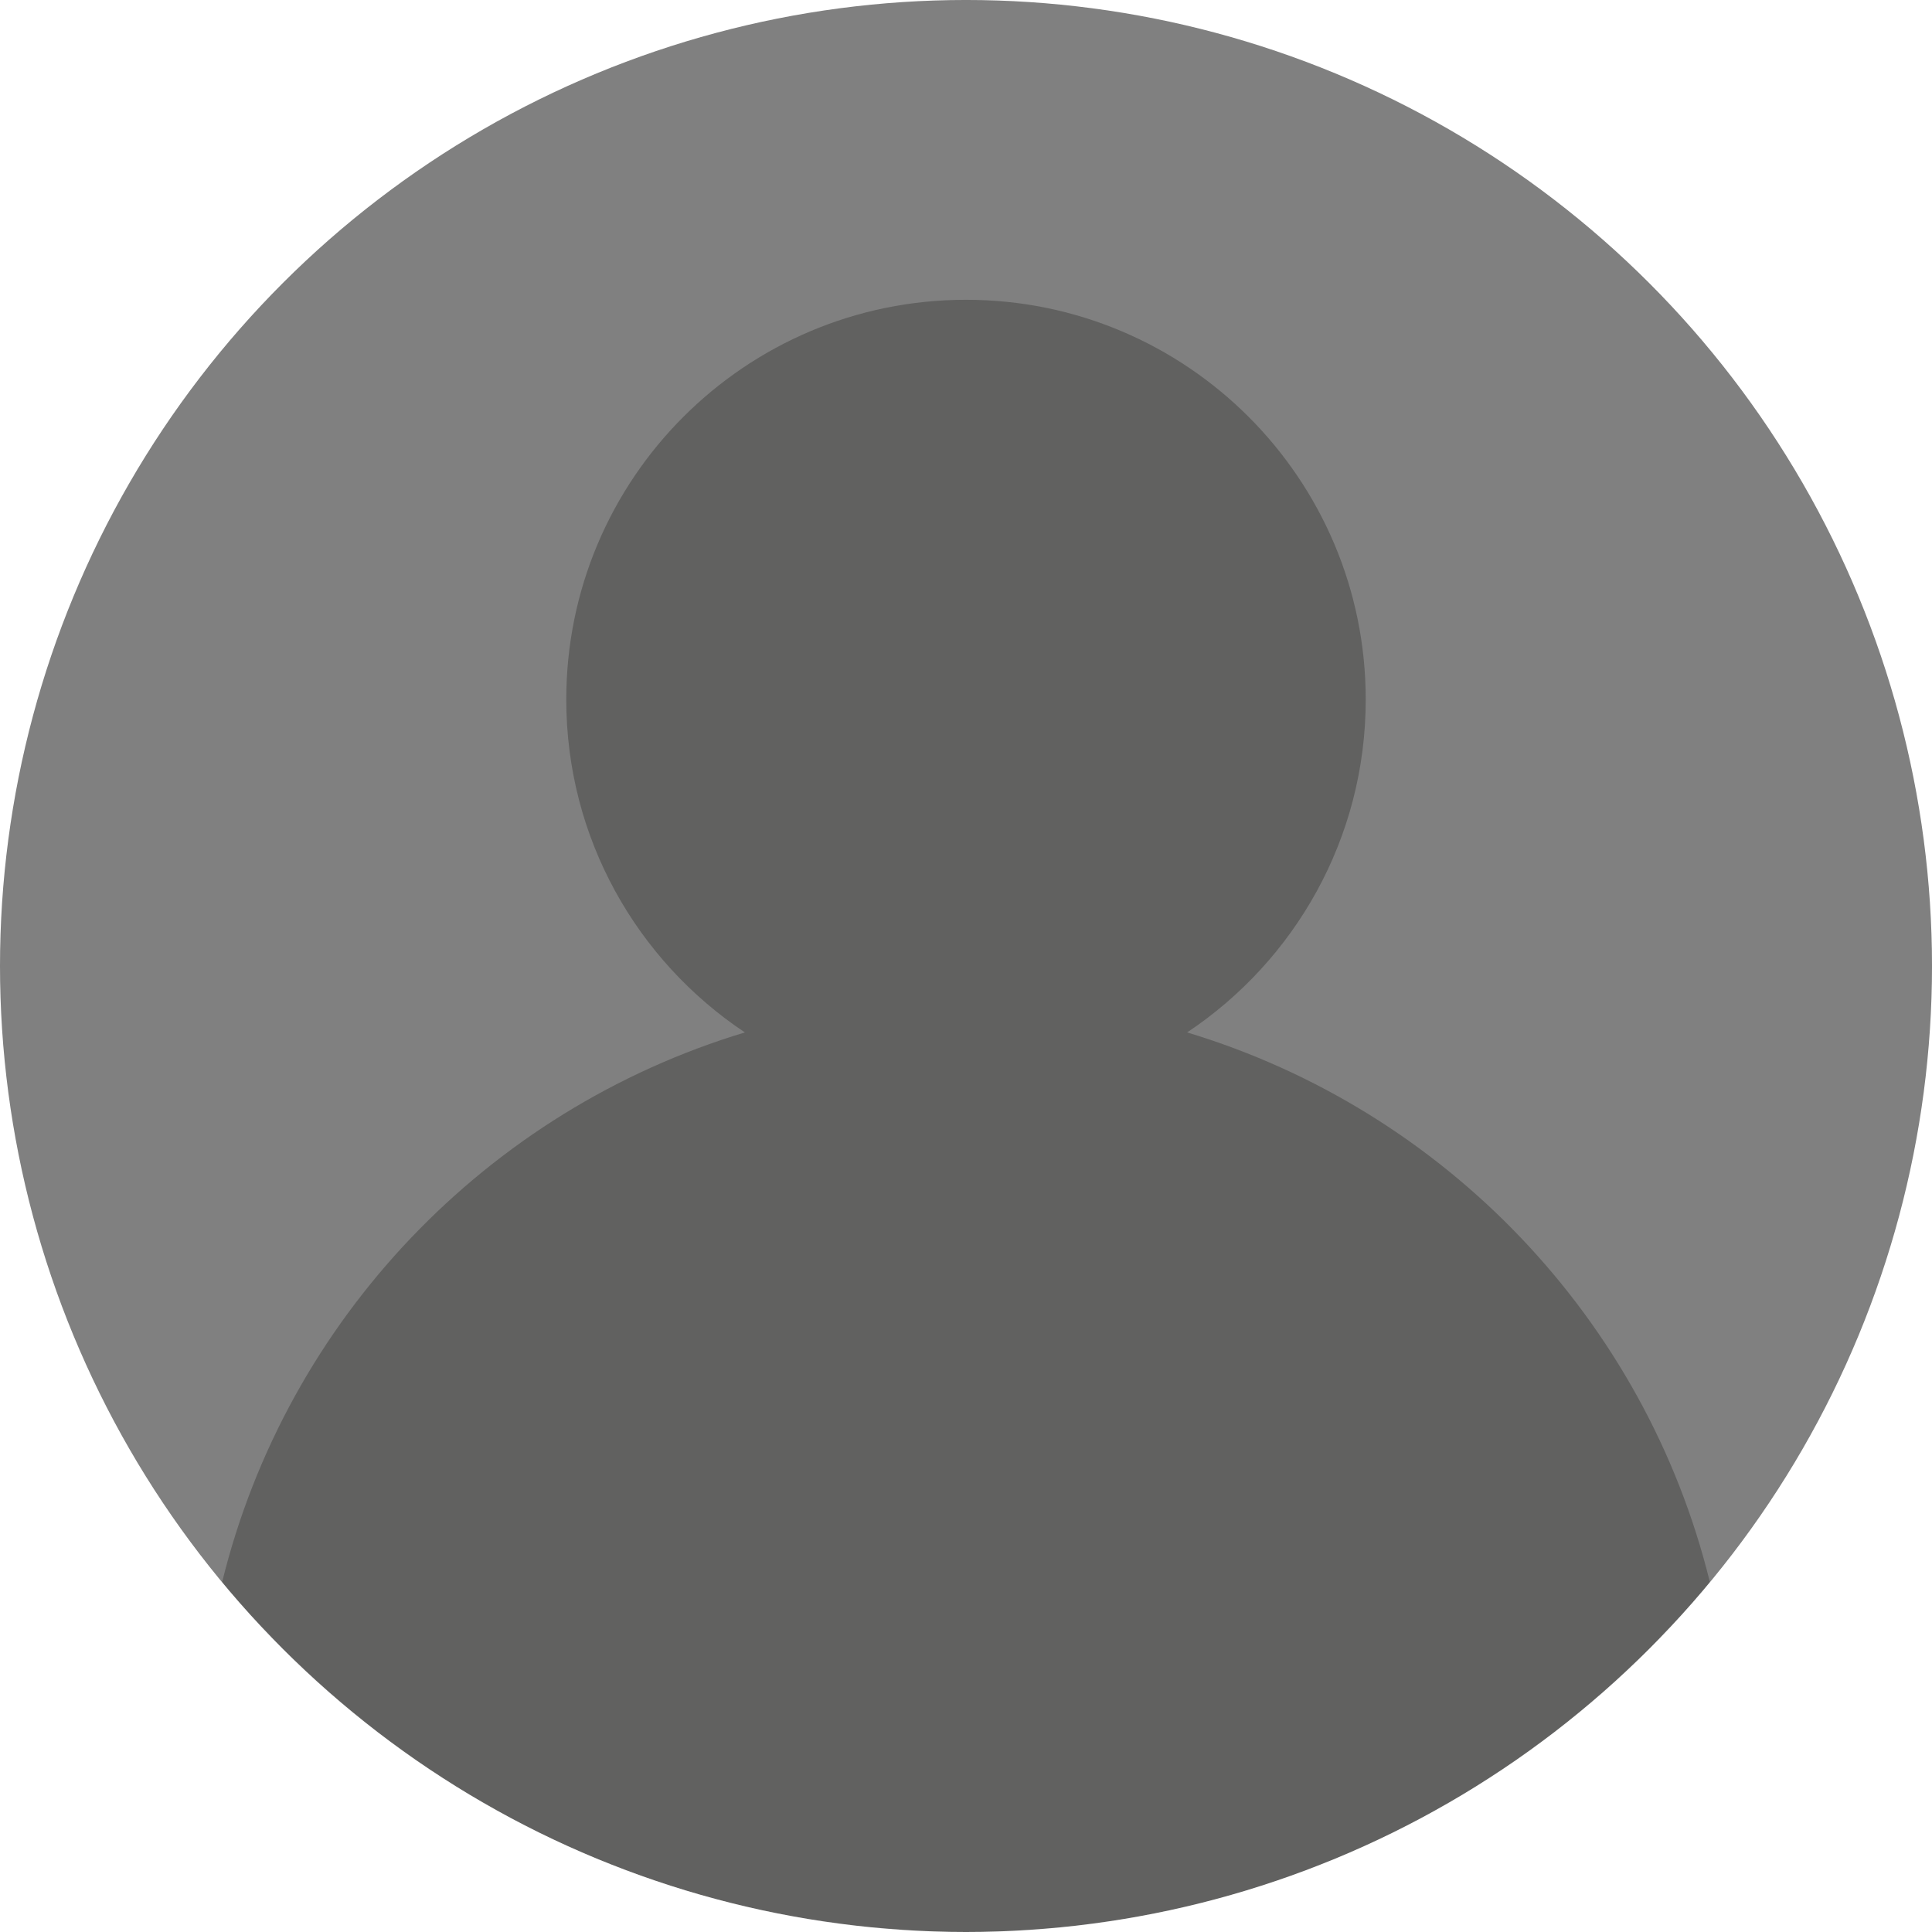 <?xml version="1.0" encoding="UTF-8" standalone="no"?>
<!-- Generator: Adobe Illustrator 19.0.0, SVG Export Plug-In . SVG Version: 6.00 Build 0)  -->

<svg
   version="1.1"
   id="Capa_1"
   x="0px"
   y="0px"
   viewBox="0 0 160.953 160.953"
   xml:space="preserve"
   sodipodi:docname="user.svg"
   inkscape:version="1.1 (ce6663b3b7, 2021-05-25)"
   width="160.953"
   height="160.953"
   xmlns:inkscape="http://www.inkscape.org/namespaces/inkscape"
   xmlns:sodipodi="http://sodipodi.sourceforge.net/DTD/sodipodi-0.dtd"
   xmlns="http://www.w3.org/2000/svg"
   xmlns:svg="http://www.w3.org/2000/svg"><rect x="0" y="0" width="160.953" height="160.953" fill="#808080" stroke="none"/><defs
   id="defs107"><inkscape:path-effect
     effect="powerclip"
     id="path-effect1462"
     is_visible="true"
     lpeversion="1"
     inverse="true"
     flatten="false"
     hide_clip="false"
     message="Utilise la règle de remplissage « fill-rule: evenodd » de la boîte de dialogue &lt;b&gt;Fond et contour&lt;/b&gt; en l'absence de résultat de mise à plat après une conversion en chemin." /><clipPath
     clipPathUnits="userSpaceOnUse"
     id="clipPath1458"><circle
       style="display:none;fill:#797876;fill-opacity:0.671;stroke-width:0.347"
       cx="-44.642"
       cy="148.05"
       r="80.477"
       id="circle1460"
       d="m 35.835,148.05 a 80.477,80.477 0 0 1 -80.477,80.477 80.477,80.477 0 0 1 -80.477,-80.477 80.477,80.477 0 0 1 80.477,-80.477 80.477,80.477 0 0 1 80.477,80.477 z" /><path
       id="lpe_path-effect1462"
       style="fill:#797876;fill-opacity:0.671;stroke-width:0.347"
       class="powerclip"
       d="M -130.119,62.574 H 40.835 V 233.527 H -130.119 Z M 35.835,148.05 a 80.477,80.477 0 0 0 -80.477,-80.477 80.477,80.477 0 0 0 -80.477,80.477 80.477,80.477 0 0 0 80.477,80.477 80.477,80.477 0 0 0 80.477,-80.477 z" /></clipPath></defs><sodipodi:namedview
   id="namedview105"
   pagecolor="#ffffff"
   bordercolor="#666666"
   borderopacity="1.0"
   inkscape:pageshadow="2"
   inkscape:pageopacity="0"
   inkscape:pagecheckerboard="false"
   showgrid="false"
   inkscape:zoom="2.6516504"
   inkscape:cx="51.100251"
   inkscape:cy="85.041377"
   inkscape:window-width="1920"
   inkscape:window-height="1016"
   inkscape:window-x="0"
   inkscape:window-y="27"
   inkscape:window-maximized="1"
   inkscape:current-layer="Capa_1"
   fit-margin-top="0"
   fit-margin-left="0"
   fit-margin-right="0"
   fit-margin-bottom="0" />


















<path
   style="fill:#302f2e;fill-opacity:0.382;stroke-width:0.347"
   d="m 98.897,86.01 c 8.966,-5.969 14.88,-16.156 14.88,-27.734 0,-18.39 -14.91,-33.301 -33.301,-33.301 -18.39,0 -33.301,14.91 -33.301,33.301 0,11.578 5.914,21.765 14.88,27.734 0,0 0.003,0.003 0.005,0.003 -0.003,0 -0.003,-0.003 -0.003,-0.003 -21.462,6.469 -38.174,23.888 -43.554,45.802 l 0.003,0.003 c 0.877,1.057 1.787,2.09 2.717,3.103 0.225,0.247 0.461,0.483 0.691,0.724 0.716,0.76 1.44,1.51 2.184,2.242 0.308,0.302 0.622,0.594 0.935,0.891 0.688,0.655 1.385,1.302 2.095,1.931 0.352,0.311 0.71,0.619 1.066,0.924 0.697,0.597 1.401,1.182 2.12,1.754 0.377,0.302 0.758,0.599 1.138,0.896 0.727,0.561 1.465,1.104 2.212,1.637 0.386,0.275 0.766,0.555 1.157,0.824 0.788,0.544 1.59,1.066 2.398,1.582 0.364,0.23 0.719,0.469 1.085,0.697 0.932,0.574 1.881,1.124 2.839,1.662 0.253,0.142 0.5,0.294 0.755,0.433 1.238,0.677 2.495,1.326 3.771,1.94 0.03,0.014 0.064,0.028 0.094,0.042 1.218,0.583 2.456,1.135 3.707,1.657 0.389,0.164 0.785,0.308 1.177,0.463 0.905,0.361 1.809,0.716 2.731,1.043 0.488,0.175 0.982,0.333 1.474,0.5 0.838,0.283 1.682,0.558 2.531,0.81 0.538,0.161 1.079,0.311 1.623,0.461 0.821,0.228 1.648,0.444 2.484,0.647 0.563,0.136 1.129,0.266 1.698,0.391 0.835,0.183 1.673,0.35 2.517,0.505 0.572,0.105 1.141,0.214 1.718,0.305 0.871,0.142 1.748,0.261 2.628,0.375 0.555,0.072 1.107,0.153 1.665,0.211 0.971,0.105 1.951,0.18 2.93,0.25 0.475,0.033 0.944,0.083 1.418,0.108 1.462,0.083 2.93,0.13 4.412,0.13 1.482,0 2.95,-0.047 4.412,-0.125 0.475,-0.025 0.946,-0.075 1.418,-0.108 0.982,-0.069 1.962,-0.144 2.93,-0.25 0.558,-0.061 1.11,-0.139 1.665,-0.211 0.88,-0.114 1.757,-0.233 2.628,-0.375 0.574,-0.094 1.146,-0.2 1.718,-0.305 0.844,-0.155 1.684,-0.322 2.517,-0.505 0.569,-0.125 1.135,-0.255 1.698,-0.391 0.833,-0.203 1.659,-0.419 2.484,-0.647 0.541,-0.15 1.085,-0.3 1.623,-0.461 0.852,-0.255 1.693,-0.53 2.531,-0.81 0.491,-0.167 0.988,-0.325 1.474,-0.5 0.919,-0.33 1.826,-0.683 2.731,-1.043 0.391,-0.155 0.788,-0.302 1.177,-0.463 1.246,-0.522 2.478,-1.068 3.691,-1.651 0.036,-0.017 0.075,-0.033 0.111,-0.05 1.277,-0.613 2.534,-1.263 3.771,-1.94 0.255,-0.139 0.502,-0.291 0.755,-0.433 0.957,-0.538 1.906,-1.088 2.839,-1.662 0.366,-0.225 0.724,-0.463 1.085,-0.697 0.808,-0.516 1.61,-1.041 2.398,-1.582 0.389,-0.269 0.771,-0.547 1.157,-0.824 0.746,-0.536 1.485,-1.079 2.212,-1.637 0.383,-0.294 0.76,-0.594 1.138,-0.896 0.716,-0.572 1.424,-1.157 2.12,-1.754 0.358,-0.305 0.716,-0.613 1.066,-0.924 0.71,-0.63 1.407,-1.277 2.095,-1.931 0.311,-0.297 0.627,-0.591 0.935,-0.891 0.744,-0.733 1.471,-1.482 2.184,-2.242 0.228,-0.244 0.463,-0.48 0.691,-0.724 0.93,-1.013 1.84,-2.045 2.717,-3.103 l 0.003,-0.003 C 137.07,109.898 120.359,92.479 98.897,86.01 Z"
   id="path72" /><g
   id="g74"
   transform="matrix(0.347,0,0,0.347,-13.659,-27.632)">
</g><g
   id="g76"
   transform="matrix(0.347,0,0,0.347,-13.659,-27.632)">
</g><g
   id="g78"
   transform="matrix(0.347,0,0,0.347,-13.659,-27.632)">
</g><g
   id="g80"
   transform="matrix(0.347,0,0,0.347,-13.659,-27.632)">
</g><g
   id="g82"
   transform="matrix(0.347,0,0,0.347,-13.659,-27.632)">
</g><g
   id="g84"
   transform="matrix(0.347,0,0,0.347,-13.659,-27.632)">
</g><g
   id="g86"
   transform="matrix(0.347,0,0,0.347,-13.659,-27.632)">
</g><g
   id="g88"
   transform="matrix(0.347,0,0,0.347,-13.659,-27.632)">
</g><g
   id="g90"
   transform="matrix(0.347,0,0,0.347,-13.659,-27.632)">
</g><g
   id="g92"
   transform="matrix(0.347,0,0,0.347,-13.659,-27.632)">
</g><g
   id="g94"
   transform="matrix(0.347,0,0,0.347,-13.659,-27.632)">
</g><g
   id="g96"
   transform="matrix(0.347,0,0,0.347,-13.659,-27.632)">
</g><g
   id="g98"
   transform="matrix(0.347,0,0,0.347,-13.659,-27.632)">
</g><g
   id="g100"
   transform="matrix(0.347,0,0,0.347,-13.659,-27.632)">
</g><g
   id="g102"
   transform="matrix(0.347,0,0,0.347,-13.659,-27.632)">
</g>
<path
   style="fill:#ffffff;fill-opacity:1;stroke-width:10.341;stroke-linecap:round;stroke-linejoin:round;stop-color:#000000"
   id="rect1107"
   width="160.953"
   height="160.953"
   x="-125.119"
   y="67.574"
   clip-path="url(#clipPath1458)"
   inkscape:path-effect="#path-effect1462"
   d="M -125.119,67.574 H 35.835 V 228.527 H -125.119 Z"
   sodipodi:type="rect"
   transform="translate(125.119,-67.574)" /></svg>
